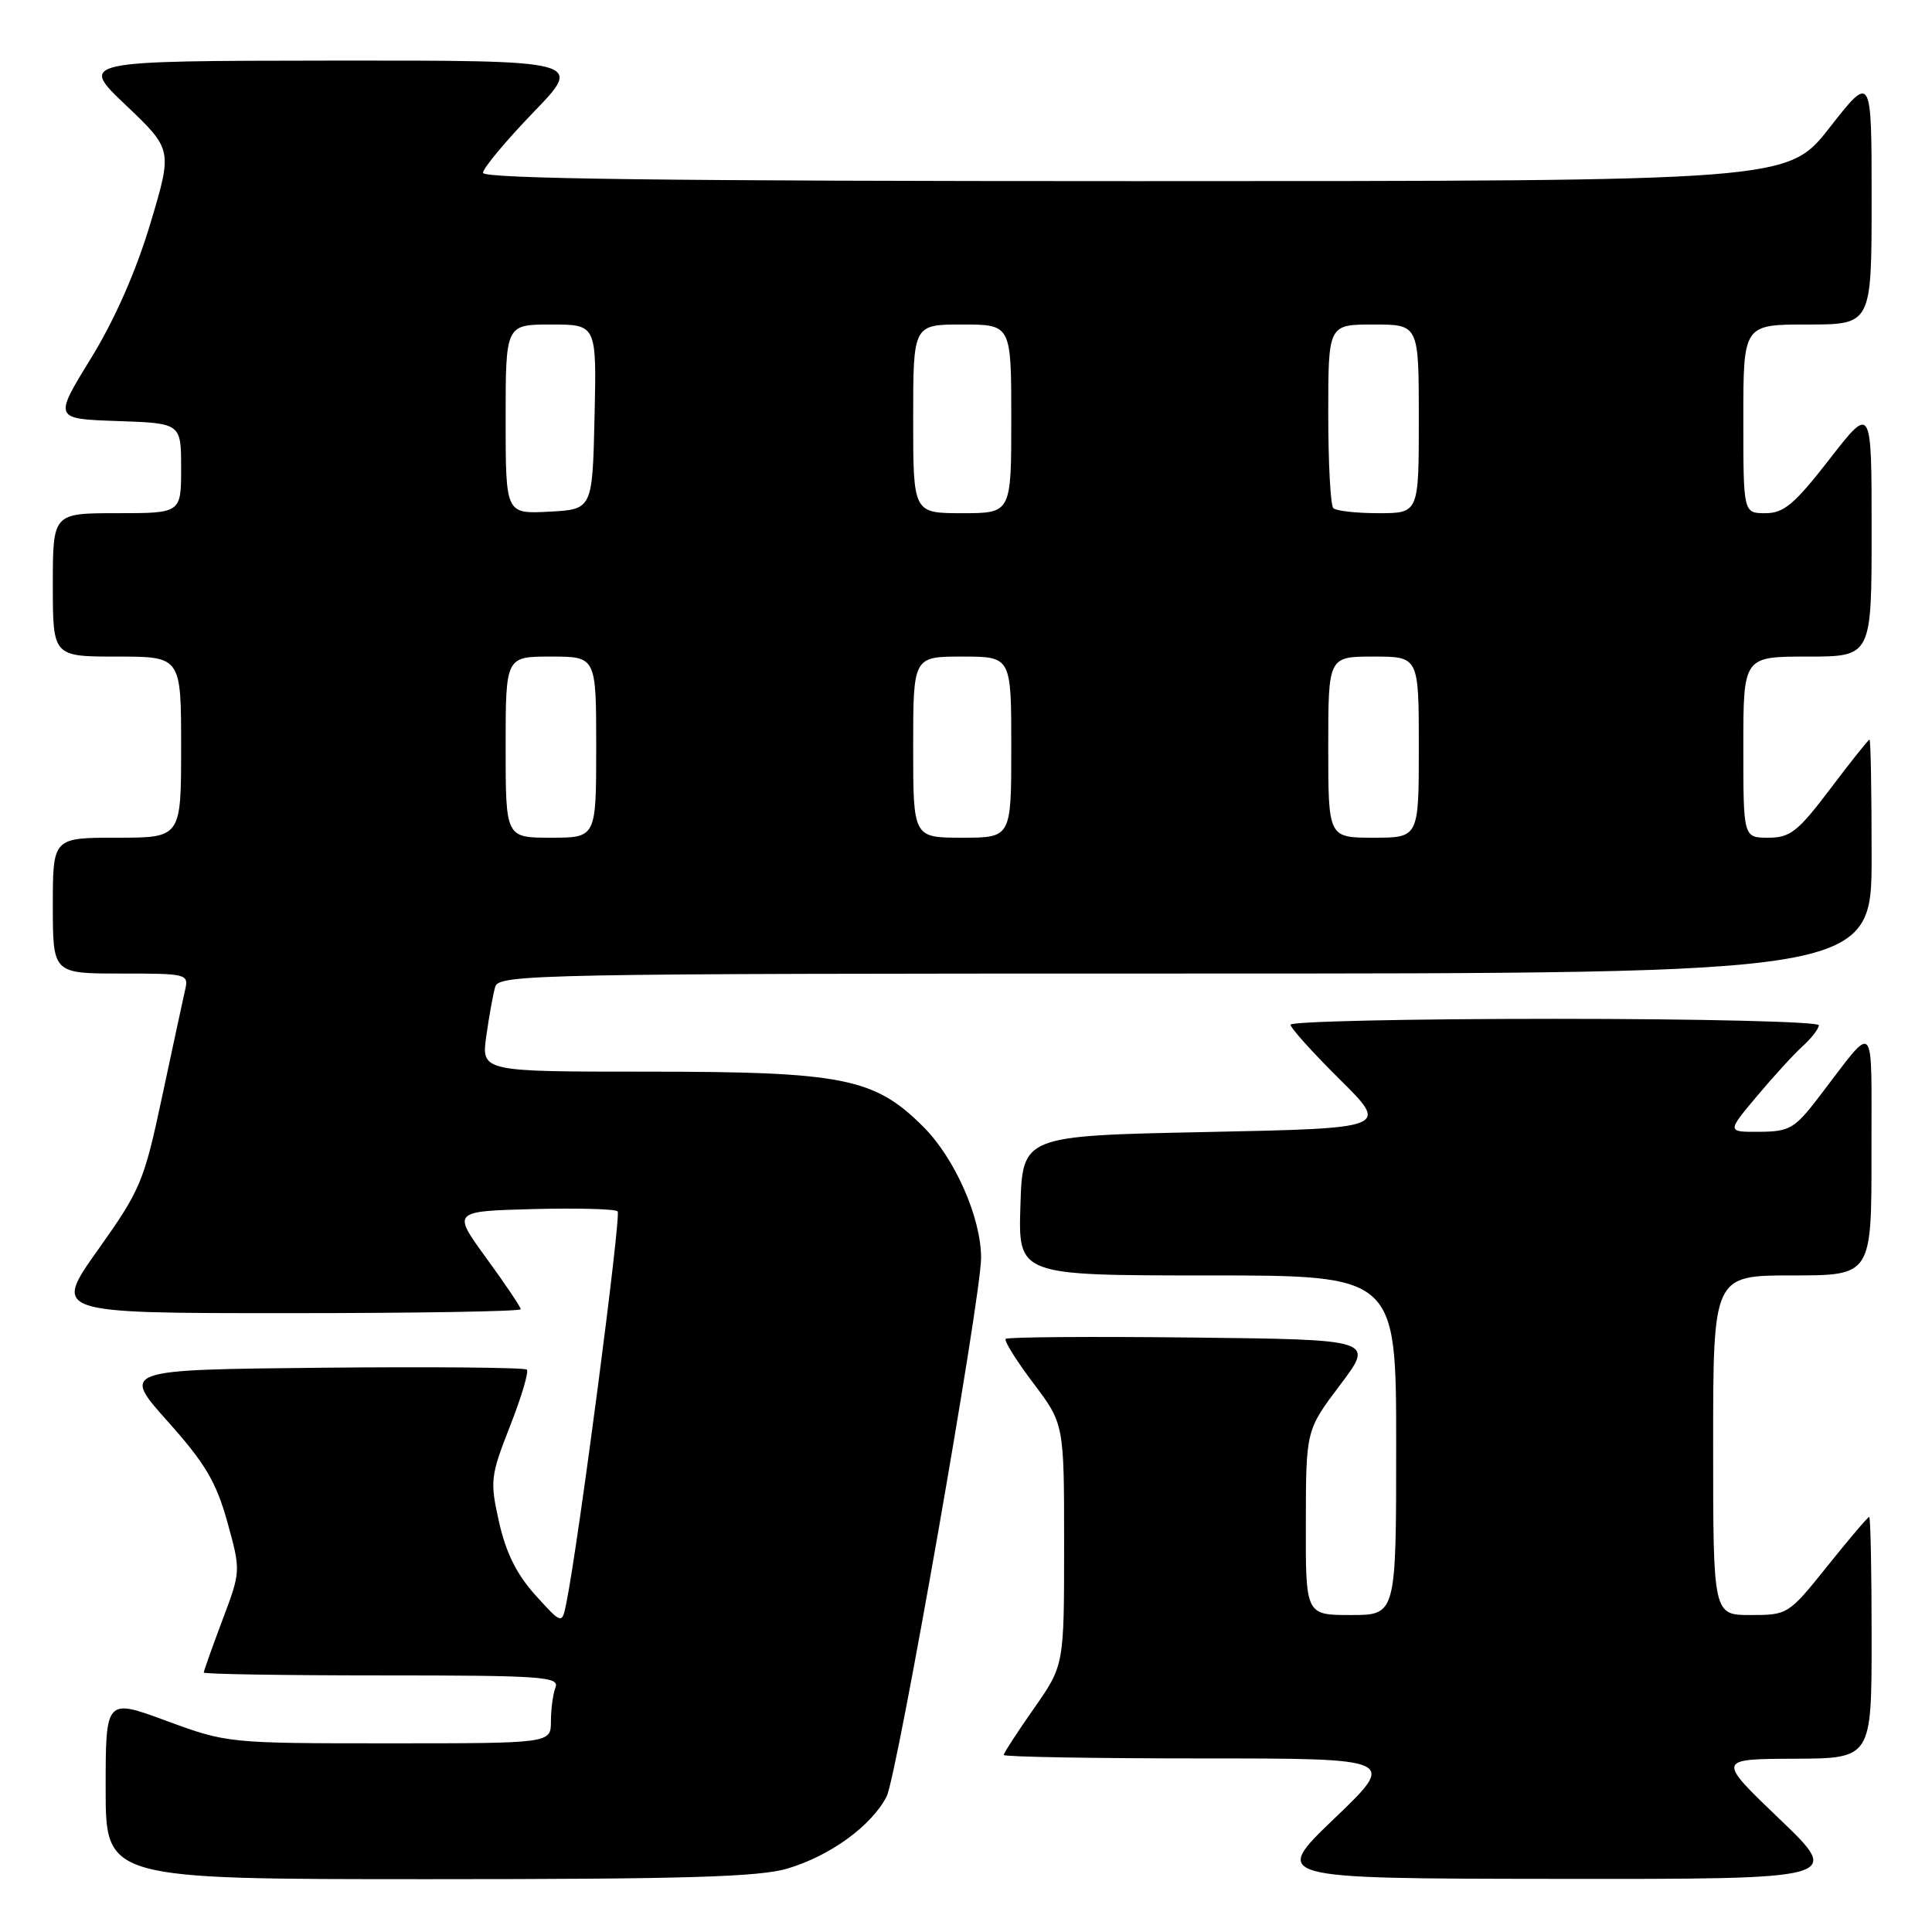 <?xml version="1.0" encoding="UTF-8" standalone="no"?>
<!DOCTYPE svg PUBLIC "-//W3C//DTD SVG 1.1//EN" "http://www.w3.org/Graphics/SVG/1.1/DTD/svg11.dtd" >
<svg xmlns="http://www.w3.org/2000/svg" xmlns:xlink="http://www.w3.org/1999/xlink" version="1.1" viewBox="0 0 256 256">
 <g >
 <path fill="currentColor"
d=" M 104.39 247.58 C 110.05 245.88 115.47 241.93 117.48 238.05 C 118.86 235.36 130.00 171.90 130.00 166.67 C 130.00 161.37 126.54 153.50 122.36 149.32 C 115.88 142.83 111.74 142.00 85.70 142.00 C 63.77 142.00 63.77 142.00 64.44 137.25 C 64.81 134.64 65.34 131.71 65.62 130.75 C 66.11 129.10 71.33 129.00 157.07 129.00 C 248.00 129.00 248.00 129.00 248.00 113.50 C 248.00 104.97 247.88 98.00 247.72 98.00 C 247.57 98.00 245.24 100.92 242.54 104.50 C 238.23 110.20 237.22 111.00 234.31 111.00 C 231.00 111.00 231.00 111.00 231.00 99.00 C 231.00 87.00 231.00 87.00 239.50 87.00 C 248.00 87.00 248.00 87.00 248.00 70.33 C 248.00 53.66 248.00 53.66 242.43 60.83 C 237.77 66.82 236.38 68.00 233.93 68.00 C 231.00 68.00 231.00 68.00 231.00 55.50 C 231.00 43.00 231.00 43.00 239.50 43.00 C 248.00 43.00 248.00 43.00 248.00 26.40 C 248.00 9.80 248.00 9.80 242.44 16.90 C 236.89 24.00 236.89 24.00 150.44 24.00 C 88.37 24.00 64.00 23.69 64.00 22.90 C 64.00 22.30 67.00 18.70 70.66 14.90 C 77.33 8.00 77.33 8.00 43.91 8.03 C 10.50 8.07 10.50 8.07 16.68 13.94 C 22.86 19.82 22.86 19.82 19.91 29.66 C 18.01 35.98 15.20 42.36 12.04 47.50 C 7.12 55.50 7.12 55.50 15.56 55.79 C 24.00 56.08 24.00 56.08 24.00 62.04 C 24.00 68.00 24.00 68.00 15.50 68.00 C 7.00 68.00 7.00 68.00 7.00 77.50 C 7.00 87.00 7.00 87.00 15.50 87.00 C 24.00 87.00 24.00 87.00 24.00 99.00 C 24.00 111.00 24.00 111.00 15.50 111.00 C 7.00 111.00 7.00 111.00 7.00 120.00 C 7.00 129.00 7.00 129.00 16.02 129.00 C 24.86 129.00 25.03 129.04 24.51 131.25 C 24.23 132.49 22.86 138.84 21.47 145.36 C 19.08 156.58 18.63 157.66 12.98 165.61 C 7.02 174.00 7.02 174.00 38.01 174.00 C 55.05 174.00 69.00 173.77 69.00 173.48 C 69.00 173.20 66.96 170.16 64.46 166.73 C 59.92 160.50 59.92 160.50 70.59 160.21 C 76.46 160.06 81.52 160.19 81.84 160.51 C 82.34 161.01 76.64 204.54 75.05 212.38 C 74.47 215.26 74.47 215.26 70.94 211.36 C 68.47 208.63 67.04 205.74 66.13 201.70 C 64.91 196.23 64.98 195.61 67.58 188.97 C 69.09 185.13 70.09 181.76 69.81 181.48 C 69.53 181.20 57.33 181.09 42.70 181.23 C 16.11 181.50 16.11 181.50 22.21 188.33 C 27.19 193.90 28.64 196.35 30.12 201.66 C 31.92 208.17 31.92 208.17 29.46 214.70 C 28.11 218.30 27.00 221.41 27.00 221.62 C 27.00 221.83 37.62 222.00 50.61 222.00 C 71.72 222.00 74.15 222.17 73.61 223.58 C 73.27 224.45 73.00 226.48 73.00 228.08 C 73.00 231.00 73.00 231.00 51.57 231.00 C 30.27 231.00 30.09 230.98 22.07 228.03 C 14.00 225.05 14.00 225.05 14.00 237.03 C 14.00 249.00 14.00 249.00 56.84 249.00 C 90.91 249.00 100.65 248.71 104.39 247.58 Z  M 235.81 241.04 C 227.50 233.08 227.50 233.08 237.75 233.04 C 248.00 233.00 248.00 233.00 248.00 217.00 C 248.00 208.20 247.86 201.00 247.68 201.00 C 247.50 201.00 245.01 203.93 242.15 207.50 C 237.00 213.93 236.89 214.00 231.97 214.00 C 227.00 214.00 227.00 214.00 227.00 191.50 C 227.00 169.00 227.00 169.00 237.50 169.00 C 248.00 169.00 248.00 169.00 247.98 152.75 C 247.95 134.51 248.72 135.32 241.00 145.38 C 237.81 149.54 237.12 149.94 233.16 149.97 C 228.81 150.00 228.81 150.00 232.80 145.25 C 234.99 142.64 237.73 139.64 238.89 138.60 C 240.05 137.55 241.00 136.31 241.00 135.85 C 241.00 135.38 225.25 135.00 206.00 135.00 C 186.75 135.00 171.00 135.35 171.00 135.78 C 171.00 136.21 173.94 139.47 177.53 143.03 C 184.06 149.50 184.06 149.50 159.78 150.00 C 135.50 150.50 135.50 150.50 135.21 159.75 C 134.92 169.00 134.92 169.00 159.96 169.00 C 185.00 169.00 185.00 169.00 185.00 191.50 C 185.00 214.00 185.00 214.00 179.00 214.00 C 173.00 214.00 173.00 214.00 173.03 201.75 C 173.05 189.50 173.05 189.50 177.58 183.50 C 182.11 177.50 182.11 177.50 157.91 177.23 C 144.60 177.08 133.50 177.16 133.26 177.41 C 133.02 177.65 134.66 180.28 136.91 183.26 C 141.00 188.68 141.00 188.68 141.00 204.68 C 141.00 220.67 141.00 220.67 137.00 226.38 C 134.80 229.52 133.00 232.29 133.00 232.54 C 133.00 232.79 144.73 233.00 159.06 233.00 C 185.12 233.00 185.12 233.00 176.81 240.96 C 168.50 248.92 168.50 248.92 206.31 248.96 C 244.12 249.00 244.12 249.00 235.81 241.04 Z  M 67.00 99.00 C 67.00 87.00 67.00 87.00 73.00 87.00 C 79.00 87.00 79.00 87.00 79.00 99.00 C 79.00 111.00 79.00 111.00 73.00 111.00 C 67.00 111.00 67.00 111.00 67.00 99.00 Z  M 121.00 99.00 C 121.00 87.00 121.00 87.00 127.50 87.00 C 134.00 87.00 134.00 87.00 134.00 99.00 C 134.00 111.00 134.00 111.00 127.50 111.00 C 121.00 111.00 121.00 111.00 121.00 99.00 Z  M 176.00 99.00 C 176.00 87.00 176.00 87.00 182.00 87.00 C 188.00 87.00 188.00 87.00 188.00 99.00 C 188.00 111.00 188.00 111.00 182.00 111.00 C 176.00 111.00 176.00 111.00 176.00 99.00 Z  M 67.00 55.55 C 67.00 43.00 67.00 43.00 73.03 43.00 C 79.06 43.00 79.06 43.00 78.78 55.25 C 78.50 67.50 78.50 67.50 72.75 67.80 C 67.00 68.10 67.00 68.10 67.00 55.55 Z  M 121.00 55.50 C 121.00 43.00 121.00 43.00 127.50 43.00 C 134.00 43.00 134.00 43.00 134.00 55.50 C 134.00 68.00 134.00 68.00 127.50 68.00 C 121.00 68.00 121.00 68.00 121.00 55.50 Z  M 176.67 67.33 C 176.30 66.97 176.00 61.34 176.00 54.83 C 176.00 43.00 176.00 43.00 182.00 43.00 C 188.00 43.00 188.00 43.00 188.00 55.50 C 188.00 68.00 188.00 68.00 182.67 68.00 C 179.73 68.00 177.03 67.70 176.67 67.33 Z "/>
</g>
</svg>